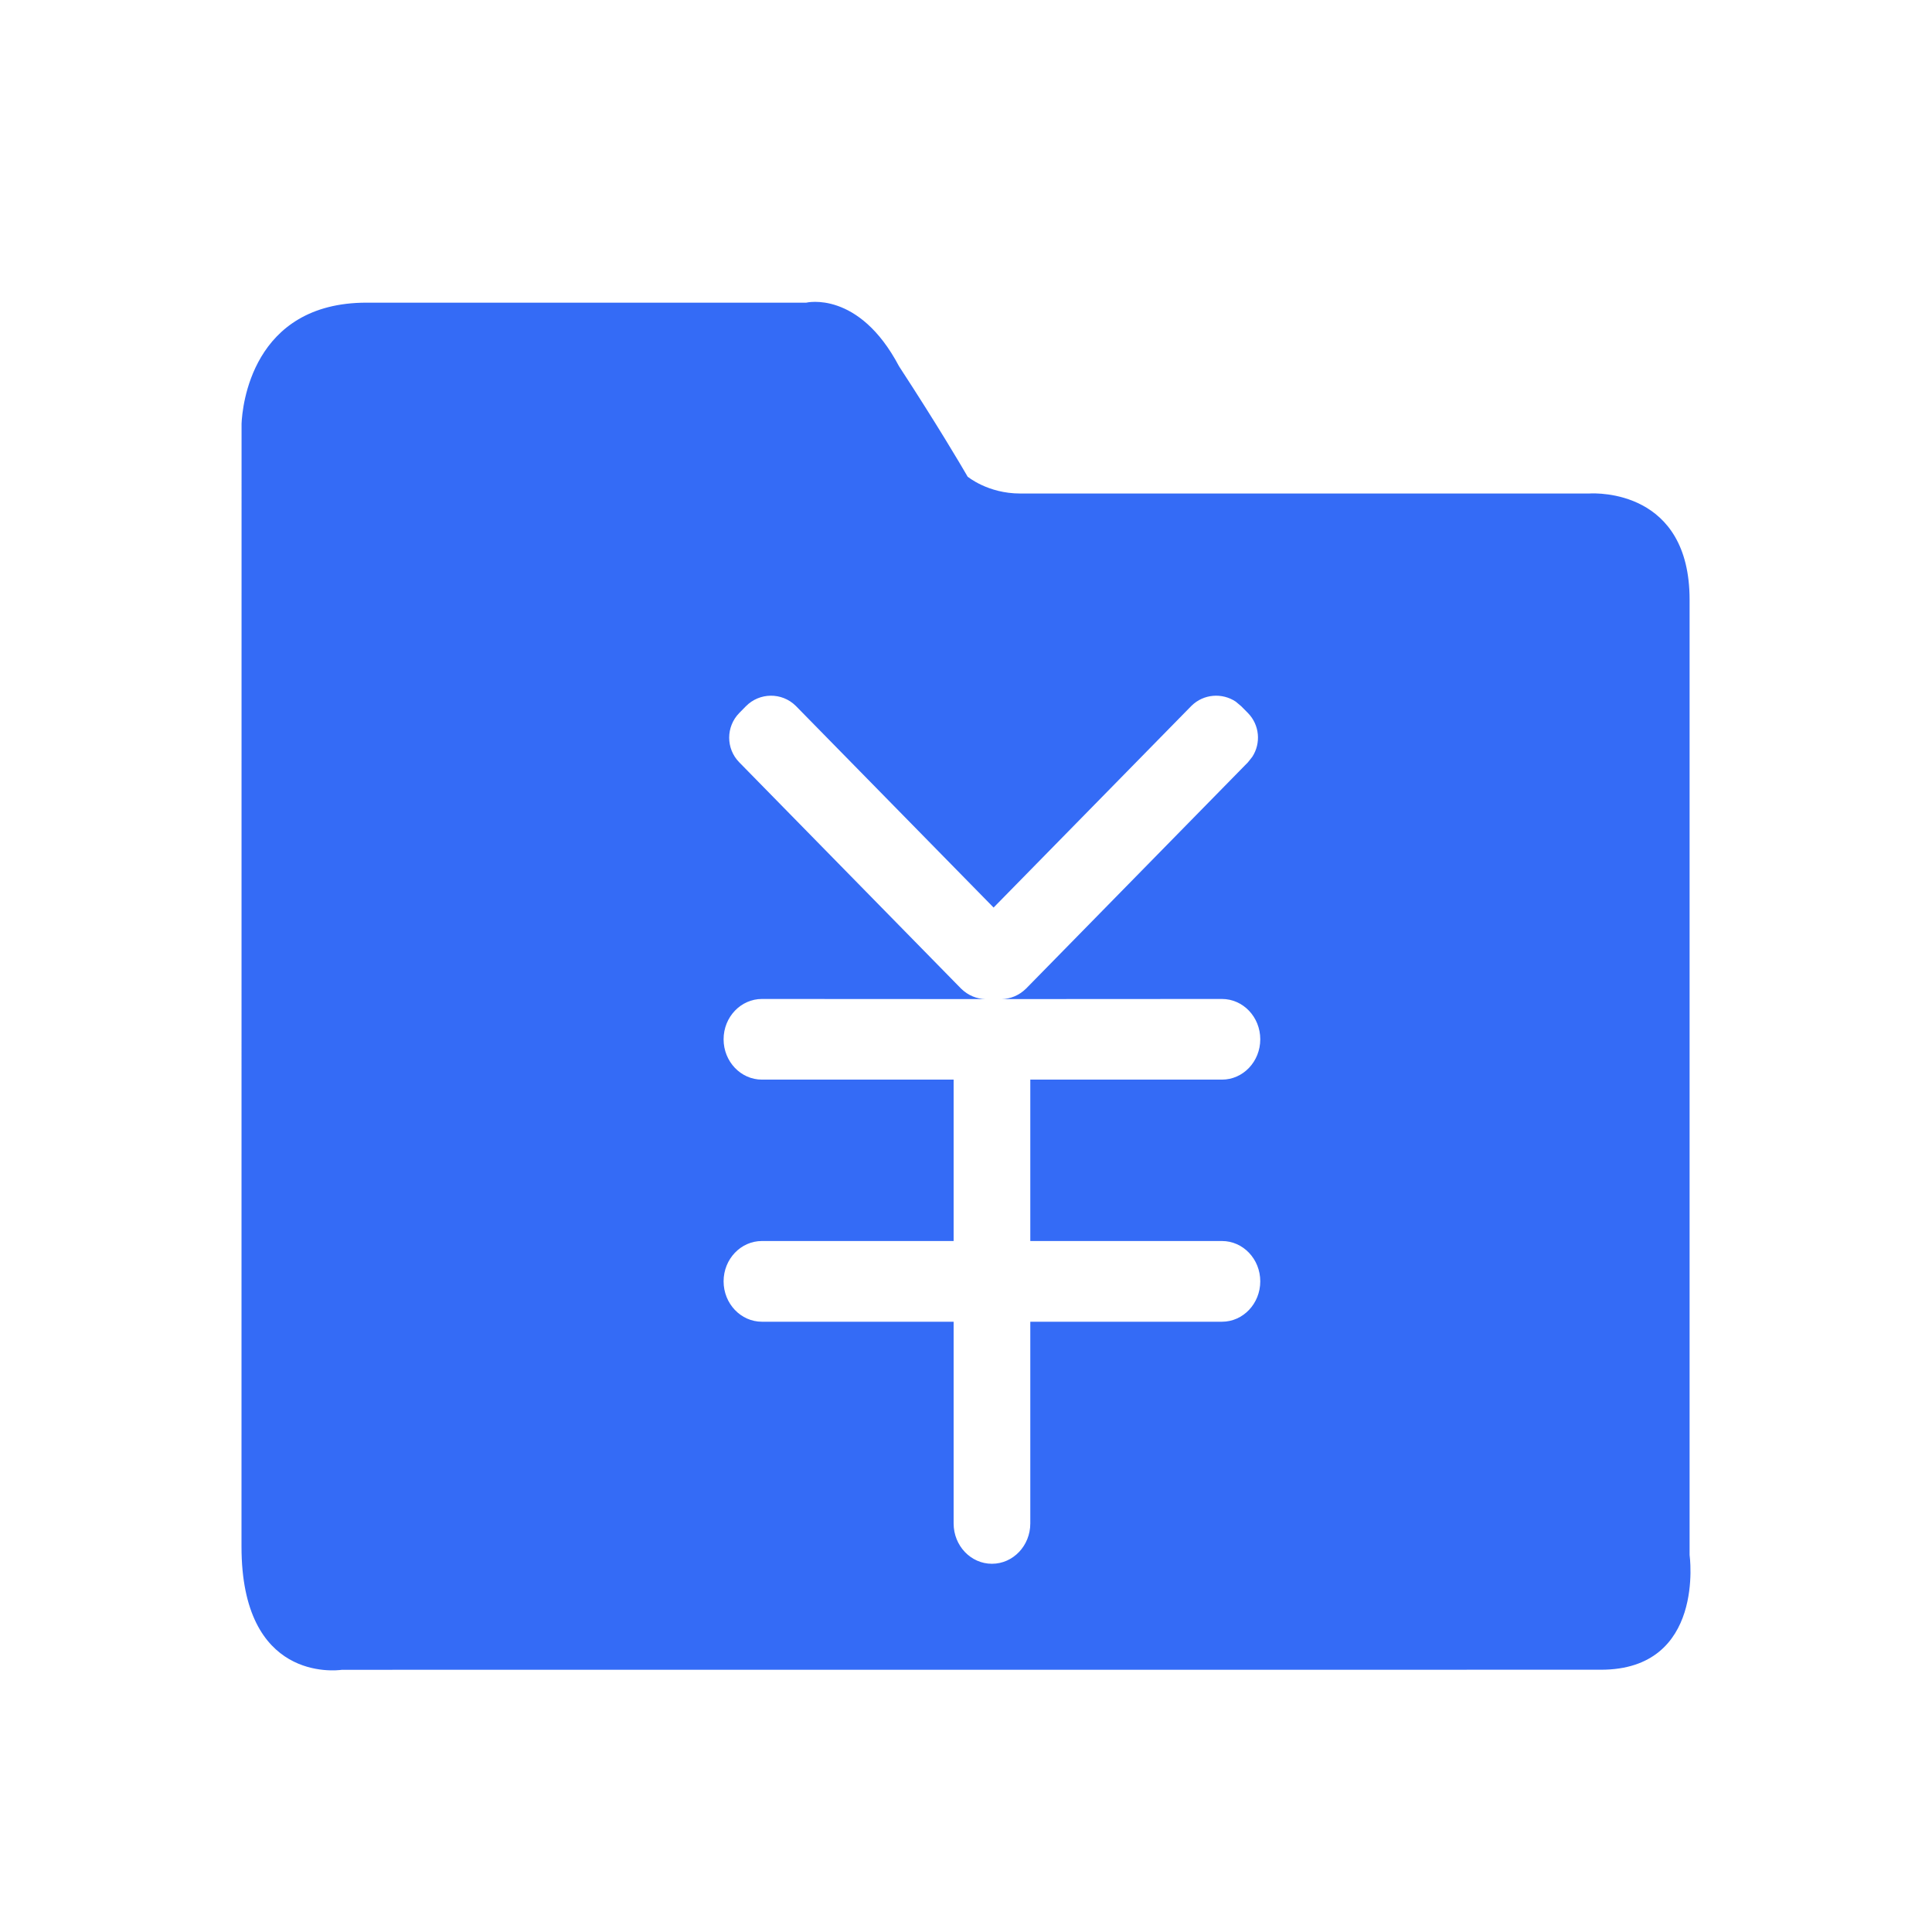 <!--?xml version="1.0" encoding="UTF-8"?-->
<svg width="32px" height="32px" viewBox="0 0 32 32" version="1.1" xmlns="http://www.w3.org/2000/svg" xmlns:xlink="http://www.w3.org/1999/xlink">
    <title>731.预算阶段@1x</title>
    <g id="731.预算阶段" stroke="none" stroke-width="1" fill="none" fill-rule="evenodd">
        <g id="编组" transform="translate(4, 5)" fill="#000000" fill-rule="nonzero">
            <path d="M9.354,0.013 C9.354,0.013 10.223,-0.199 10.891,1.067 C11.527,2.042 11.913,2.699 12.005,2.857 L12.026,2.894 C12.026,2.894 12.36,3.174 12.896,3.174 L12.896,3.174 L22.323,3.174 C22.45,3.166 23.985,3.115 23.985,4.933 L23.985,4.933 L23.985,20.755 C23.985,20.755 24.252,22.656 22.516,22.656 L22.516,22.656 L1.665,22.657 C1.55,22.673 0,22.85 0,20.617 L0,20.617 L0.001,2.016 C0.013,1.74 0.166,0.013 2.072,0.013 L2.072,0.013 L9.354,0.013 Z M16.469,6.622 C16.244,6.471 15.936,6.492 15.735,6.69 L15.735,6.69 C15.73,6.695 15.728,6.696 15.727,6.698 L15.727,6.698 L12.457,10.032 L9.187,6.698 C9.184,6.695 9.181,6.692 9.179,6.69 C8.949,6.464 8.58,6.468 8.354,6.698 L8.354,6.698 L8.244,6.81 C8.022,7.037 8.022,7.4 8.244,7.626 L8.244,7.626 L11.917,11.373 C12.036,11.49 12.18,11.545 12.323,11.548 L12.323,11.548 L8.62,11.546 C8.27,11.546 7.985,11.845 7.985,12.214 C7.985,12.583 8.27,12.882 8.62,12.882 L8.62,12.882 L11.795,12.882 L11.795,15.555 L8.62,15.555 C8.27,15.555 7.985,15.854 7.985,16.223 C7.985,16.592 8.27,16.892 8.62,16.892 L8.62,16.892 L11.795,16.892 L11.795,20.233 C11.795,20.602 12.079,20.901 12.43,20.901 C12.78,20.901 13.065,20.602 13.065,20.233 L13.065,20.233 L13.065,16.892 L16.239,16.892 C16.59,16.892 16.874,16.592 16.874,16.223 C16.874,15.854 16.59,15.555 16.239,15.555 L16.239,15.555 L13.065,15.555 L13.065,12.882 L16.239,12.882 C16.59,12.882 16.874,12.583 16.874,12.214 C16.874,11.845 16.59,11.546 16.239,11.546 L16.239,11.546 L12.59,11.548 C12.734,11.545 12.877,11.49 12.996,11.373 L12.996,11.373 L16.67,7.626 L16.742,7.535 C16.888,7.311 16.864,7.008 16.67,6.81 L16.67,6.81 L16.559,6.698 L16.469,6.622 Z" id="形状" fill="#346bf6"></path>
        </g>
    </g>
</svg>